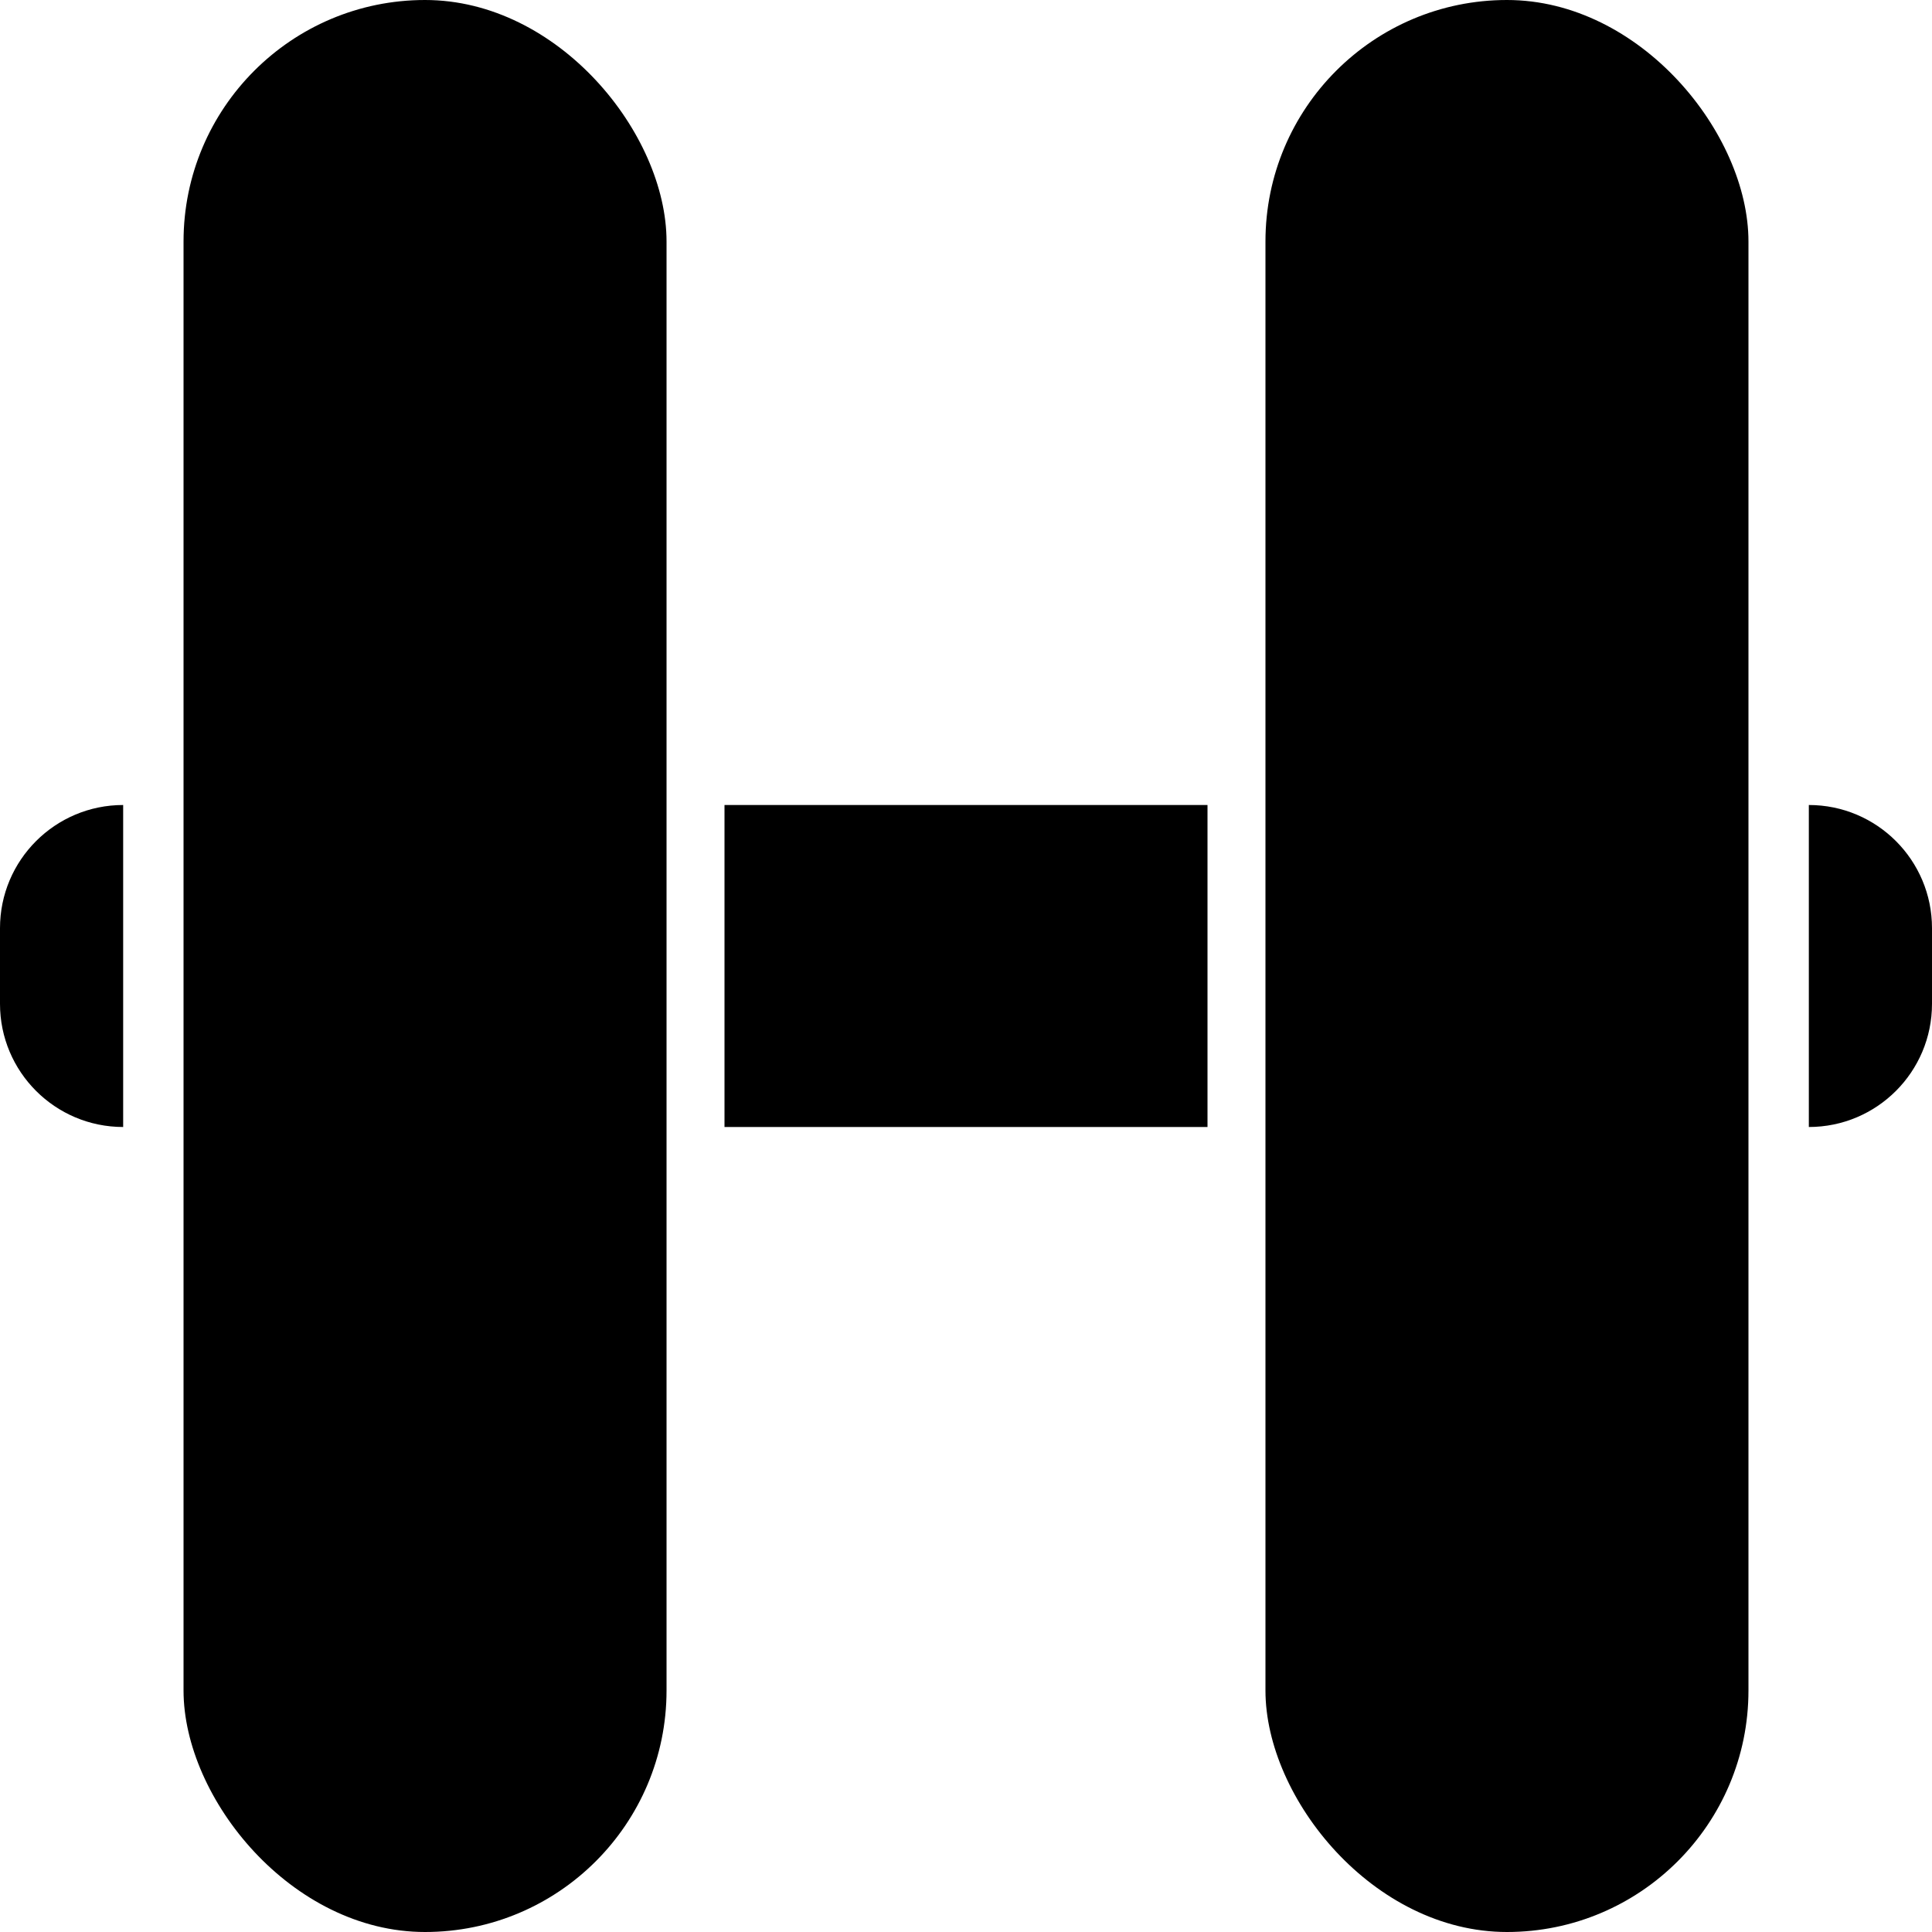 <svg width="24" height="24" viewBox="0 0 24 24" fill="none" xmlns="http://www.w3.org/2000/svg">
<g clip-path="url(#clip0_171_14)">
<rect x="9" y="10" width="6" height="4" fill="black"/>
<path d="M0 11.53C0 10.685 0.685 10 1.53 10V10V14V14C0.685 14 0 13.315 0 12.47V11.53Z" fill="black"/>
<rect x="2.28" width="6" height="24" rx="3" fill="black"/>
<path d="M24 12.47C24 13.315 23.315 14 22.47 14V14L22.47 10V10C23.315 10 24 10.685 24 11.53L24 12.47Z" fill="black"/>
<rect x="21.72" y="24" width="6" height="24" rx="3" transform="rotate(-180 21.72 24)" fill="black"/>
</g>
<defs>
<clipPath id="clip0_171_14">
<rect width="24" height="24" fill="white"/>
</clipPath>
</defs>
</svg>
